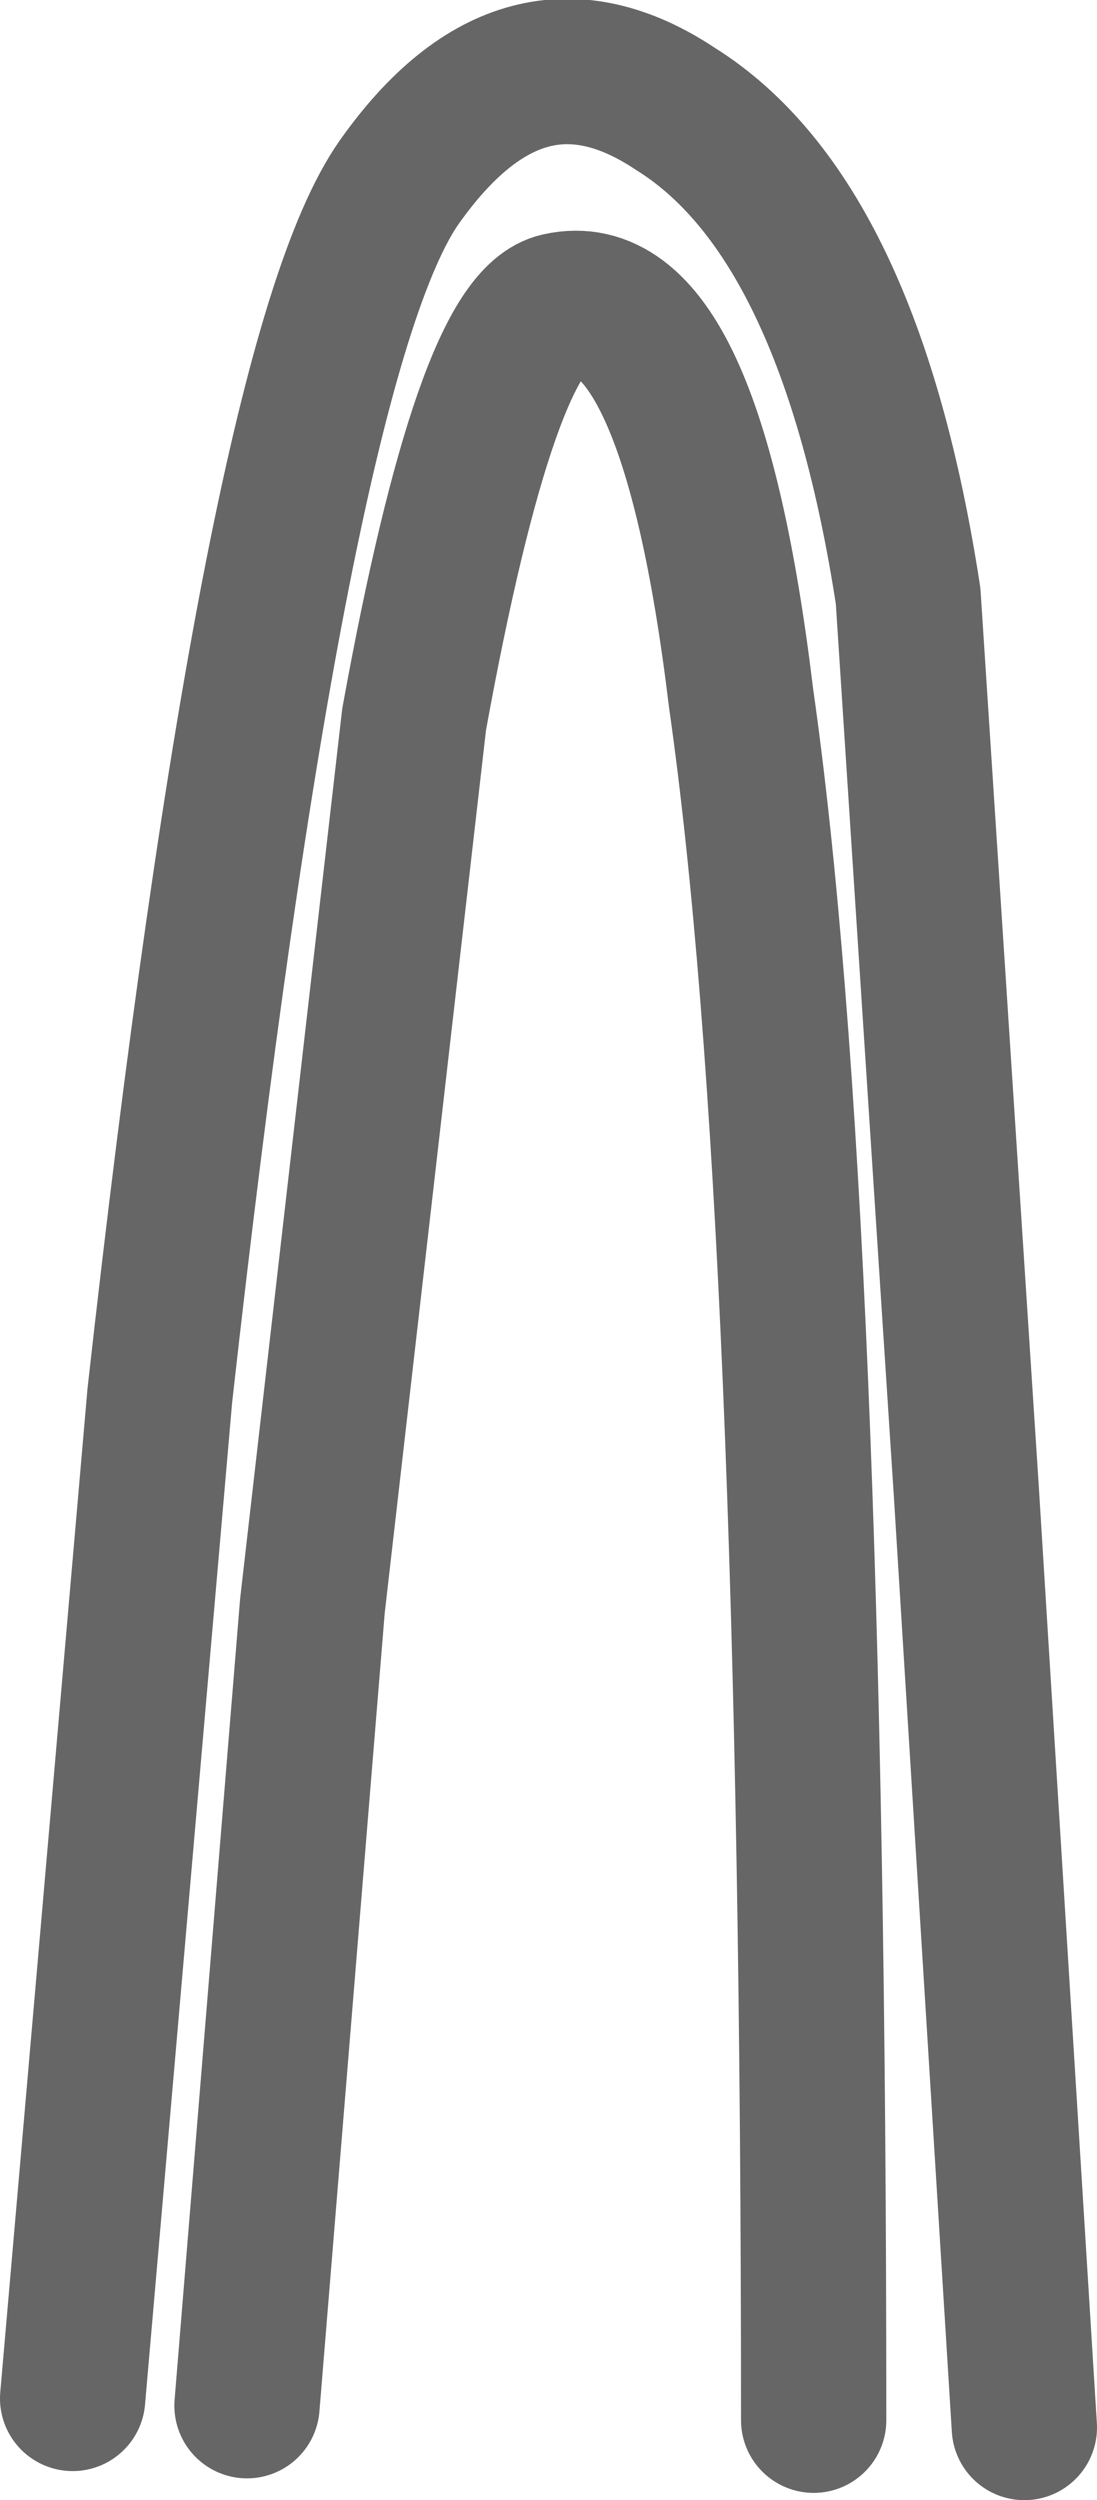 <?xml version="1.0" encoding="UTF-8" standalone="no"?>
<svg xmlns:xlink="http://www.w3.org/1999/xlink" height="17.2px" width="7.55px" xmlns="http://www.w3.org/2000/svg">
  <g transform="matrix(1.0, 0.0, 0.0, 1.0, 3.8, 36.35)">
    <path d="M-3.3 -19.85 L-2.7 -26.75 Q-1.9 -33.9 -1.05 -35.1 -0.2 -36.3 0.85 -35.6 2.05 -34.85 2.45 -32.25 L2.85 -26.1 3.25 -19.65 1.8 -19.7 Q1.8 -28.05 1.3 -31.55 0.95 -34.45 0.05 -34.25 -0.45 -34.15 -0.95 -31.4 L-1.65 -25.3 -2.1 -19.8 -3.3 -19.85" fill="#ffffff" fill-opacity="0.0" fill-rule="evenodd" stroke="none"/>
    <path d="M-3.3 -19.85 L-2.7 -26.75 Q-1.9 -33.9 -1.05 -35.1 -0.2 -36.3 0.85 -35.6 2.05 -34.85 2.45 -32.25 L2.85 -26.1 3.25 -19.65 M1.8 -19.7 Q1.8 -28.05 1.3 -31.55 0.95 -34.45 0.05 -34.25 -0.45 -34.15 -0.95 -31.4 L-1.65 -25.3 -2.1 -19.8" fill="none" stroke="#000000" stroke-linecap="round" stroke-linejoin="round" stroke-opacity="0.6" stroke-width="1.0"/>
  </g>
</svg>
